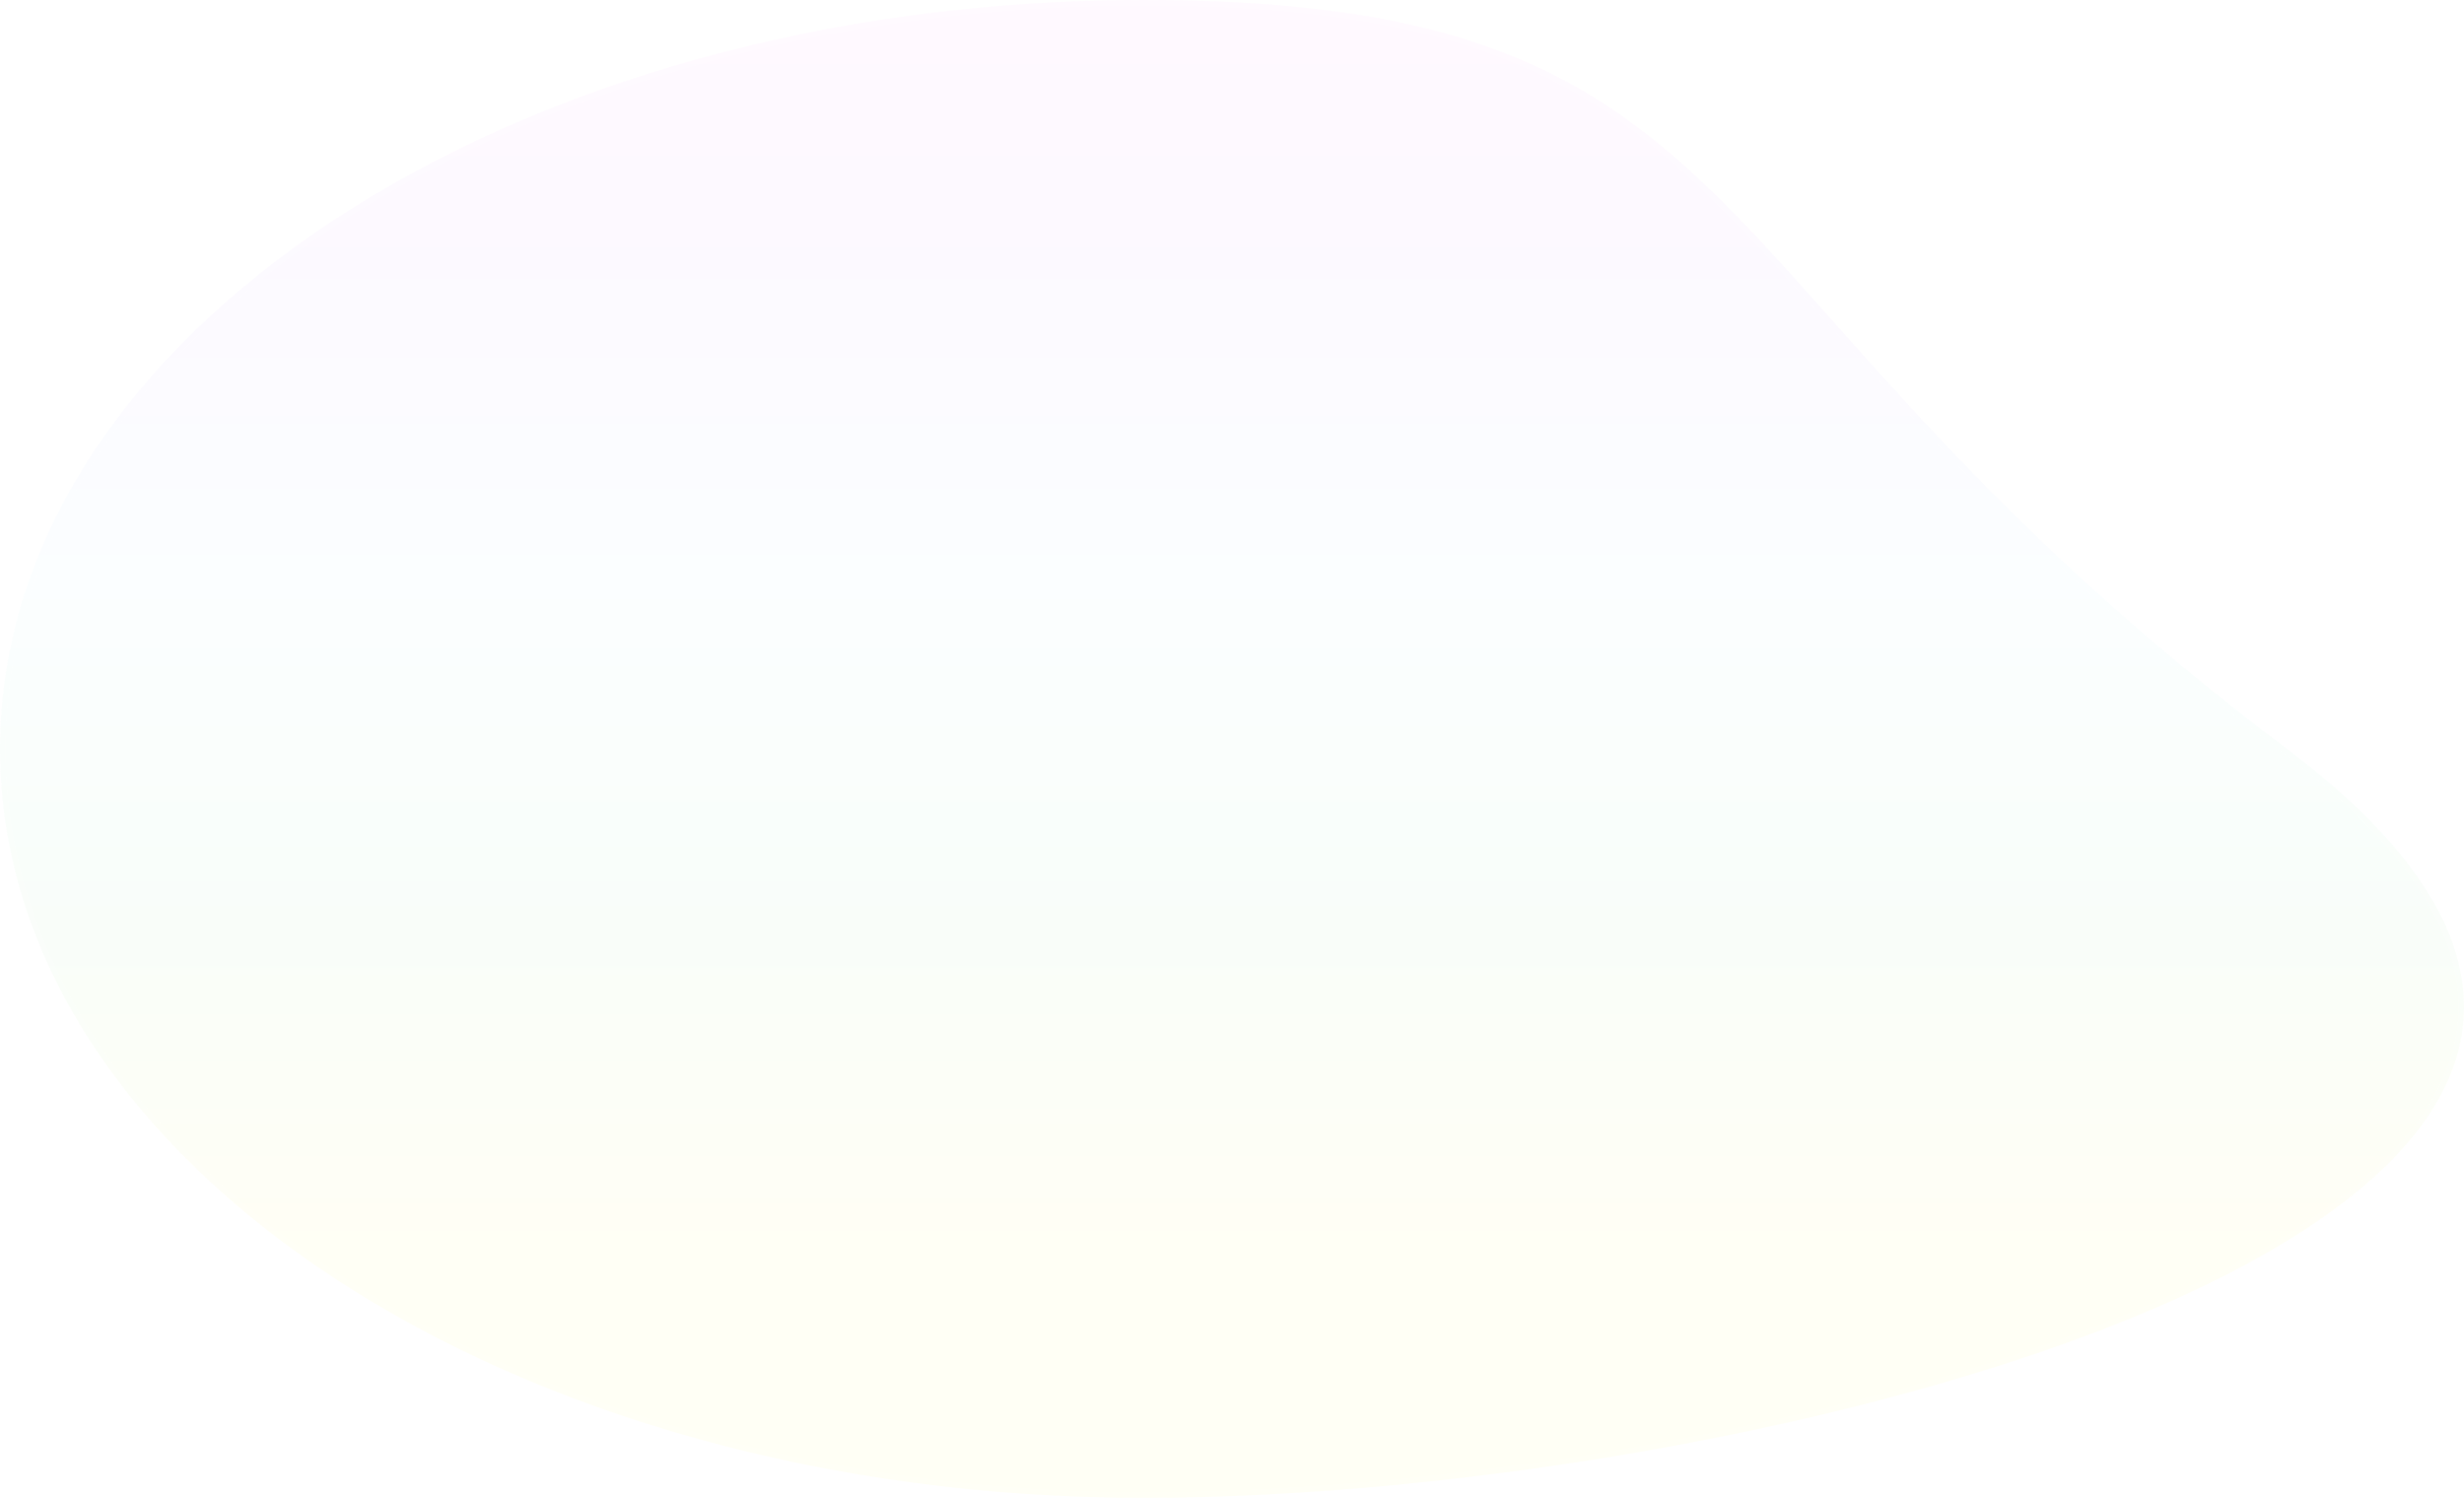 <svg width="1334" height="811" viewBox="0 0 1334 811" fill="none" xmlns="http://www.w3.org/2000/svg">
<g filter="url(#filter0_b_131_261)">
<path d="M619.106 811C277.183 811 2.75142e-05 629.451 1.7725e-05 405.5C7.93574e-06 181.549 277.183 4.61949e-05 619.106 3.1249e-05C961.028 1.63031e-05 906.604 156.029 1238.21 405.5C1569.82 654.971 961.028 811 619.106 811Z" fill="url(#paint0_linear_131_261)" fill-opacity="0.04"/>
<path d="M619.106 809.5C448.394 809.5 293.913 764.176 182.154 690.977C70.382 617.769 1.5 516.806 1.5 405.5C1.5 294.194 70.382 193.231 182.154 120.023C293.912 46.824 448.394 1.5 619.106 1.5C704.481 1.5 764.99 11.242 812.919 29.678C860.824 48.105 896.268 75.258 931.469 110.262C950.972 129.656 970.41 151.479 991.853 175.552C1047.8 238.357 1117.38 316.472 1237.31 406.699C1320.06 468.953 1343.51 524.886 1328.02 573.651C1320.25 598.141 1302.6 621.068 1277.24 642.283C1251.89 663.493 1218.9 682.924 1180.61 700.437C1027.37 770.514 789.92 809.5 619.106 809.5Z" stroke="white" stroke-opacity="0.12" stroke-width="3"/>
</g>
<defs>
<filter id="filter0_b_131_261" x="-40" y="-40" width="1414" height="891" filterUnits="userSpaceOnUse" color-interpolation-filters="sRGB">
<feFlood flood-opacity="0" result="BackgroundImageFix"/>
<feGaussianBlur in="BackgroundImageFix" stdDeviation="20"/>
<feComposite in2="SourceAlpha" operator="in" result="effect1_backgroundBlur_131_261"/>
<feBlend mode="normal" in="SourceGraphic" in2="effect1_backgroundBlur_131_261" result="shape"/>
</filter>
<linearGradient id="paint0_linear_131_261" x1="0" y1="5.8311e-05" x2="3.54499e-05" y2="811" gradientUnits="userSpaceOnUse">
<stop stop-color="#FF59F8"/>
<stop offset="0.198" stop-color="#AE72FF"/>
<stop offset="0.406" stop-color="#90E9ED"/>
<stop offset="0.62" stop-color="#5CD167"/>
<stop offset="0.825" stop-color="#FFEE00"/>
</linearGradient>
</defs>
</svg>
